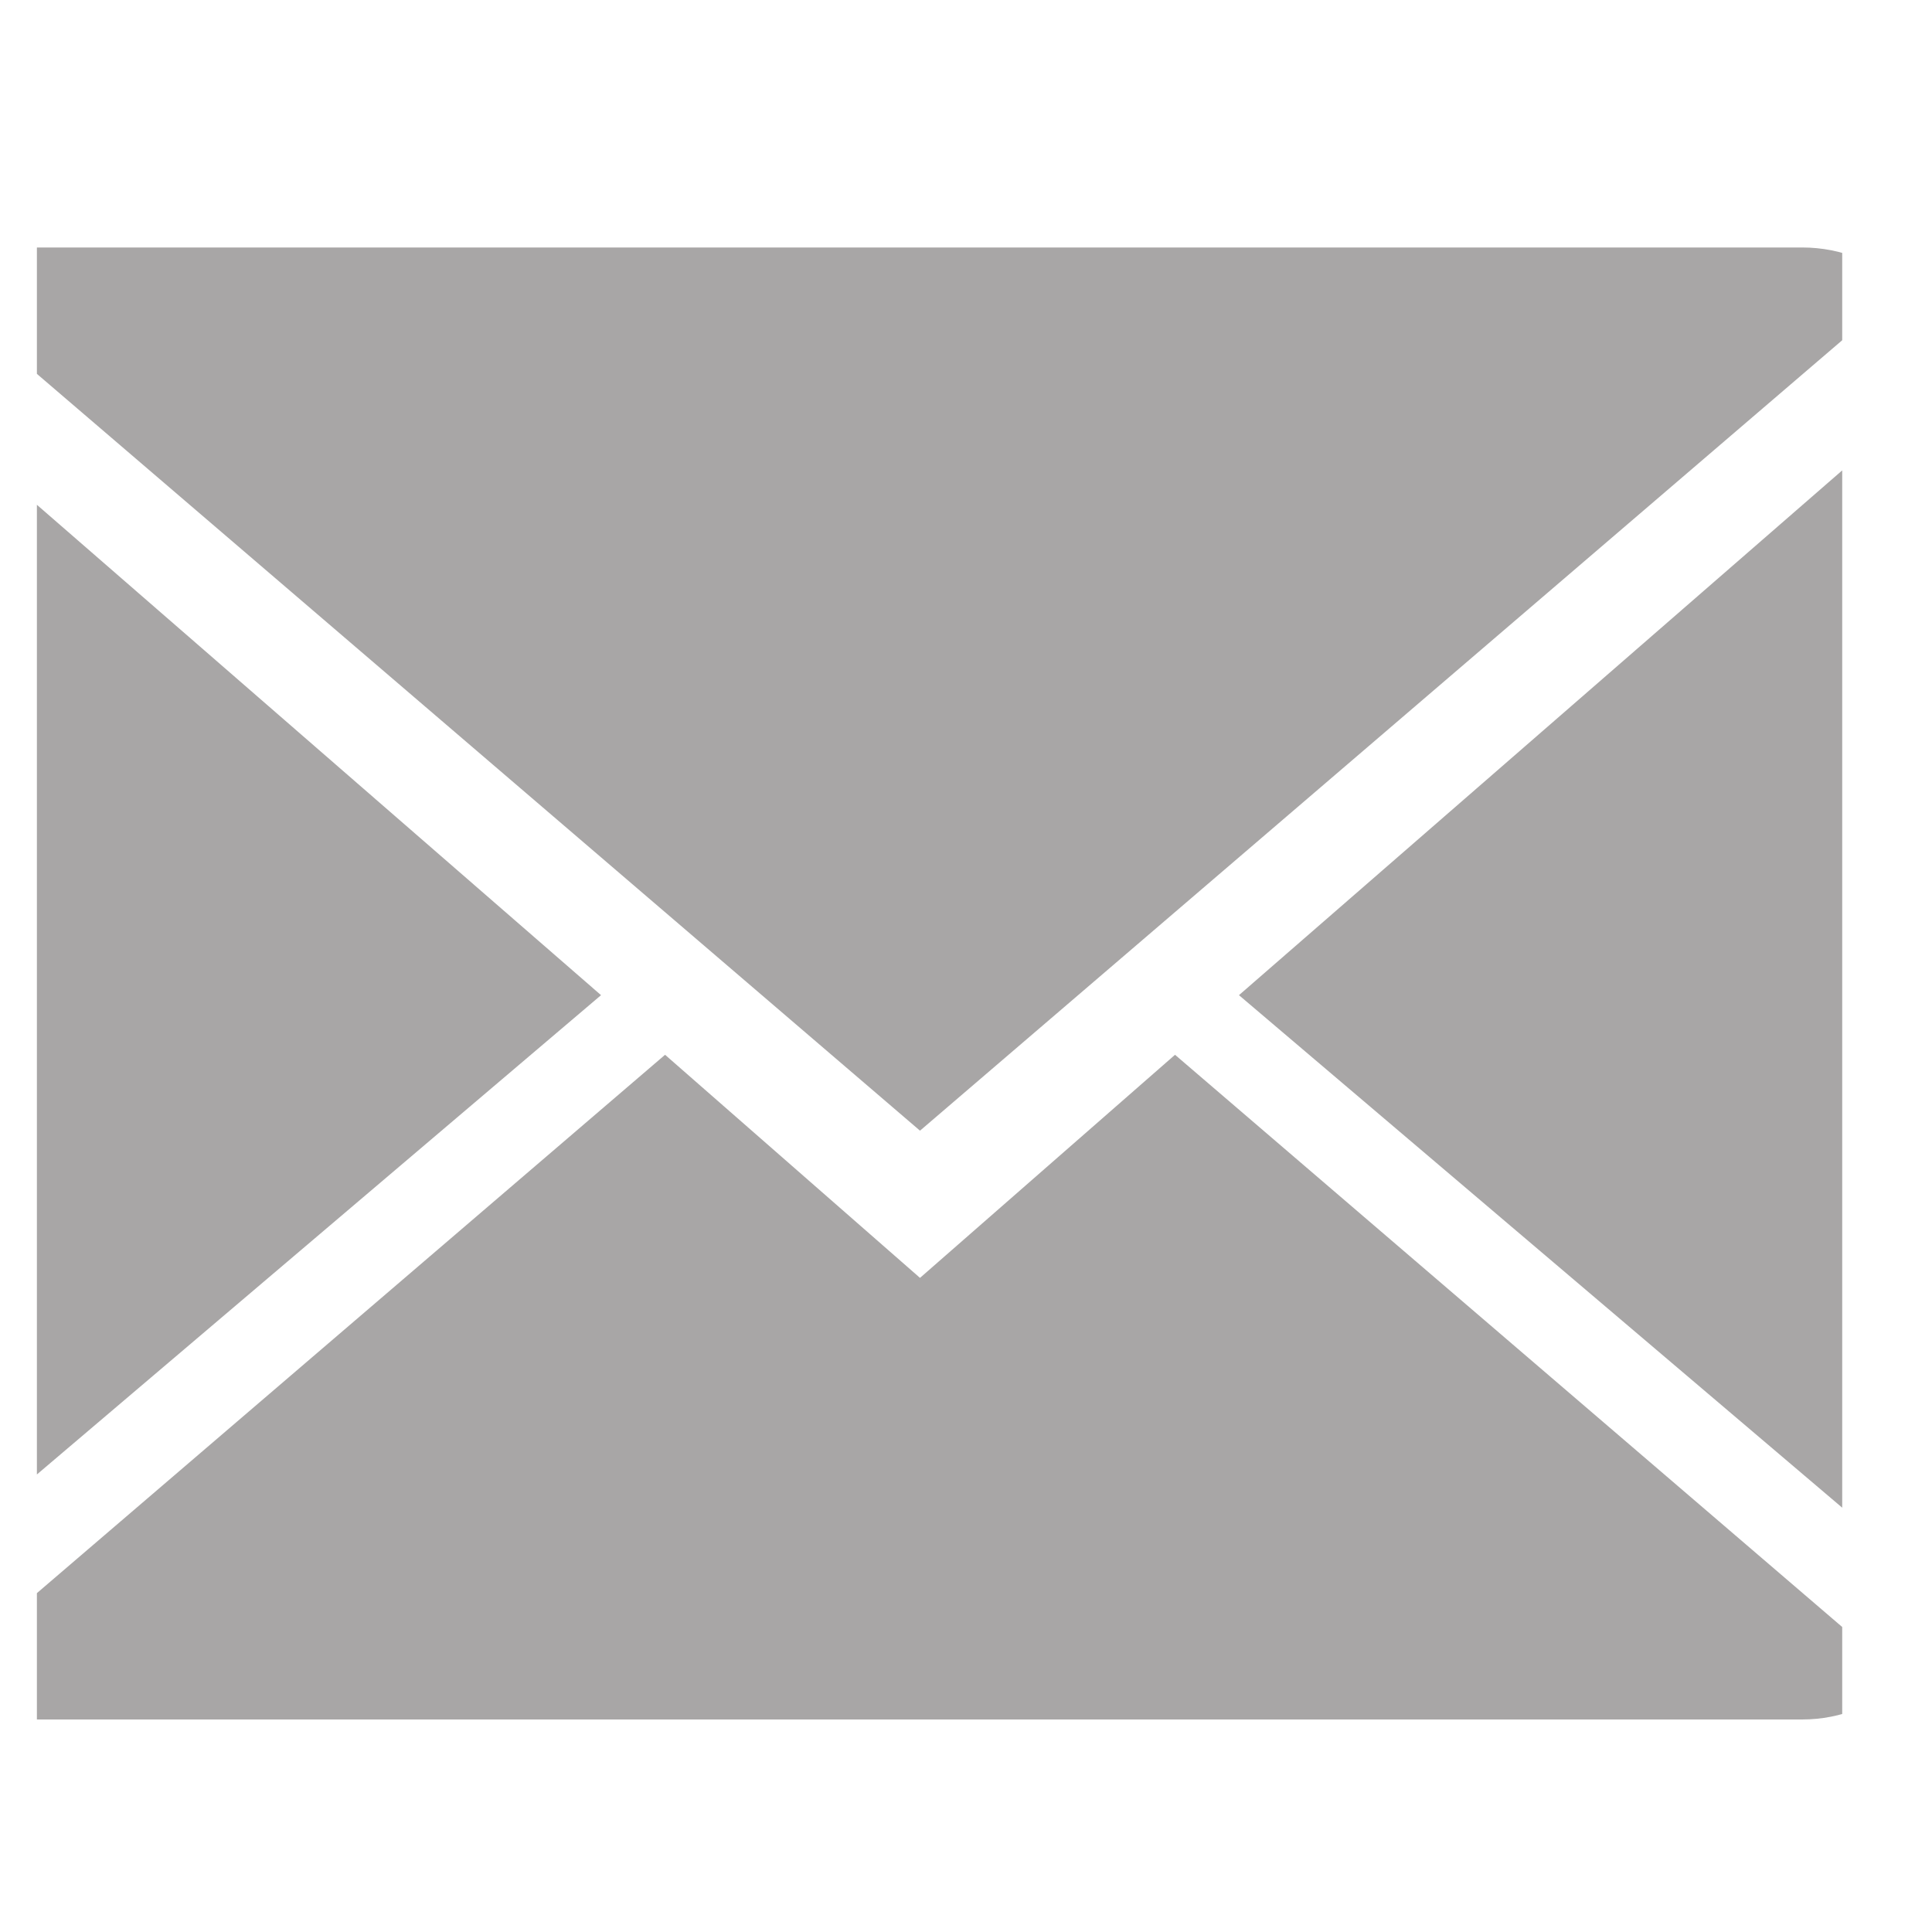 <svg width="21" height="21" viewBox="0 0 21 21" fill="none" xmlns="http://www.w3.org/2000/svg">
<g opacity="0.6" clip-path="url(#clip0)">
<path fill-rule="evenodd" clip-rule="evenodd" d="M0.411 2.69H19.589C20.019 2.69 20.406 2.855 20.694 3.124L10 12.29L-0.692 3.127C-0.403 2.857 -0.016 2.69 0.411 2.69ZM-0.695 18.256L7.229 11.465L10 13.89L12.772 11.465L20.69 18.256C20.403 18.525 20.016 18.69 19.589 18.69H0.411C-0.018 18.69 -0.406 18.525 -0.695 18.256ZM-1.2 17.387L6.533 10.817L-1.2 4.095V17.387ZM21.2 4.09V17.387L13.467 10.817L21.2 4.09Z" fill="#6E6B6B"/>
</g>
<defs>
<clipPath id="clip0">
<rect width="19.623" height="19.623" fill="white" transform="translate(0.401 0.879)"/>
</clipPath>
</defs>
</svg>
